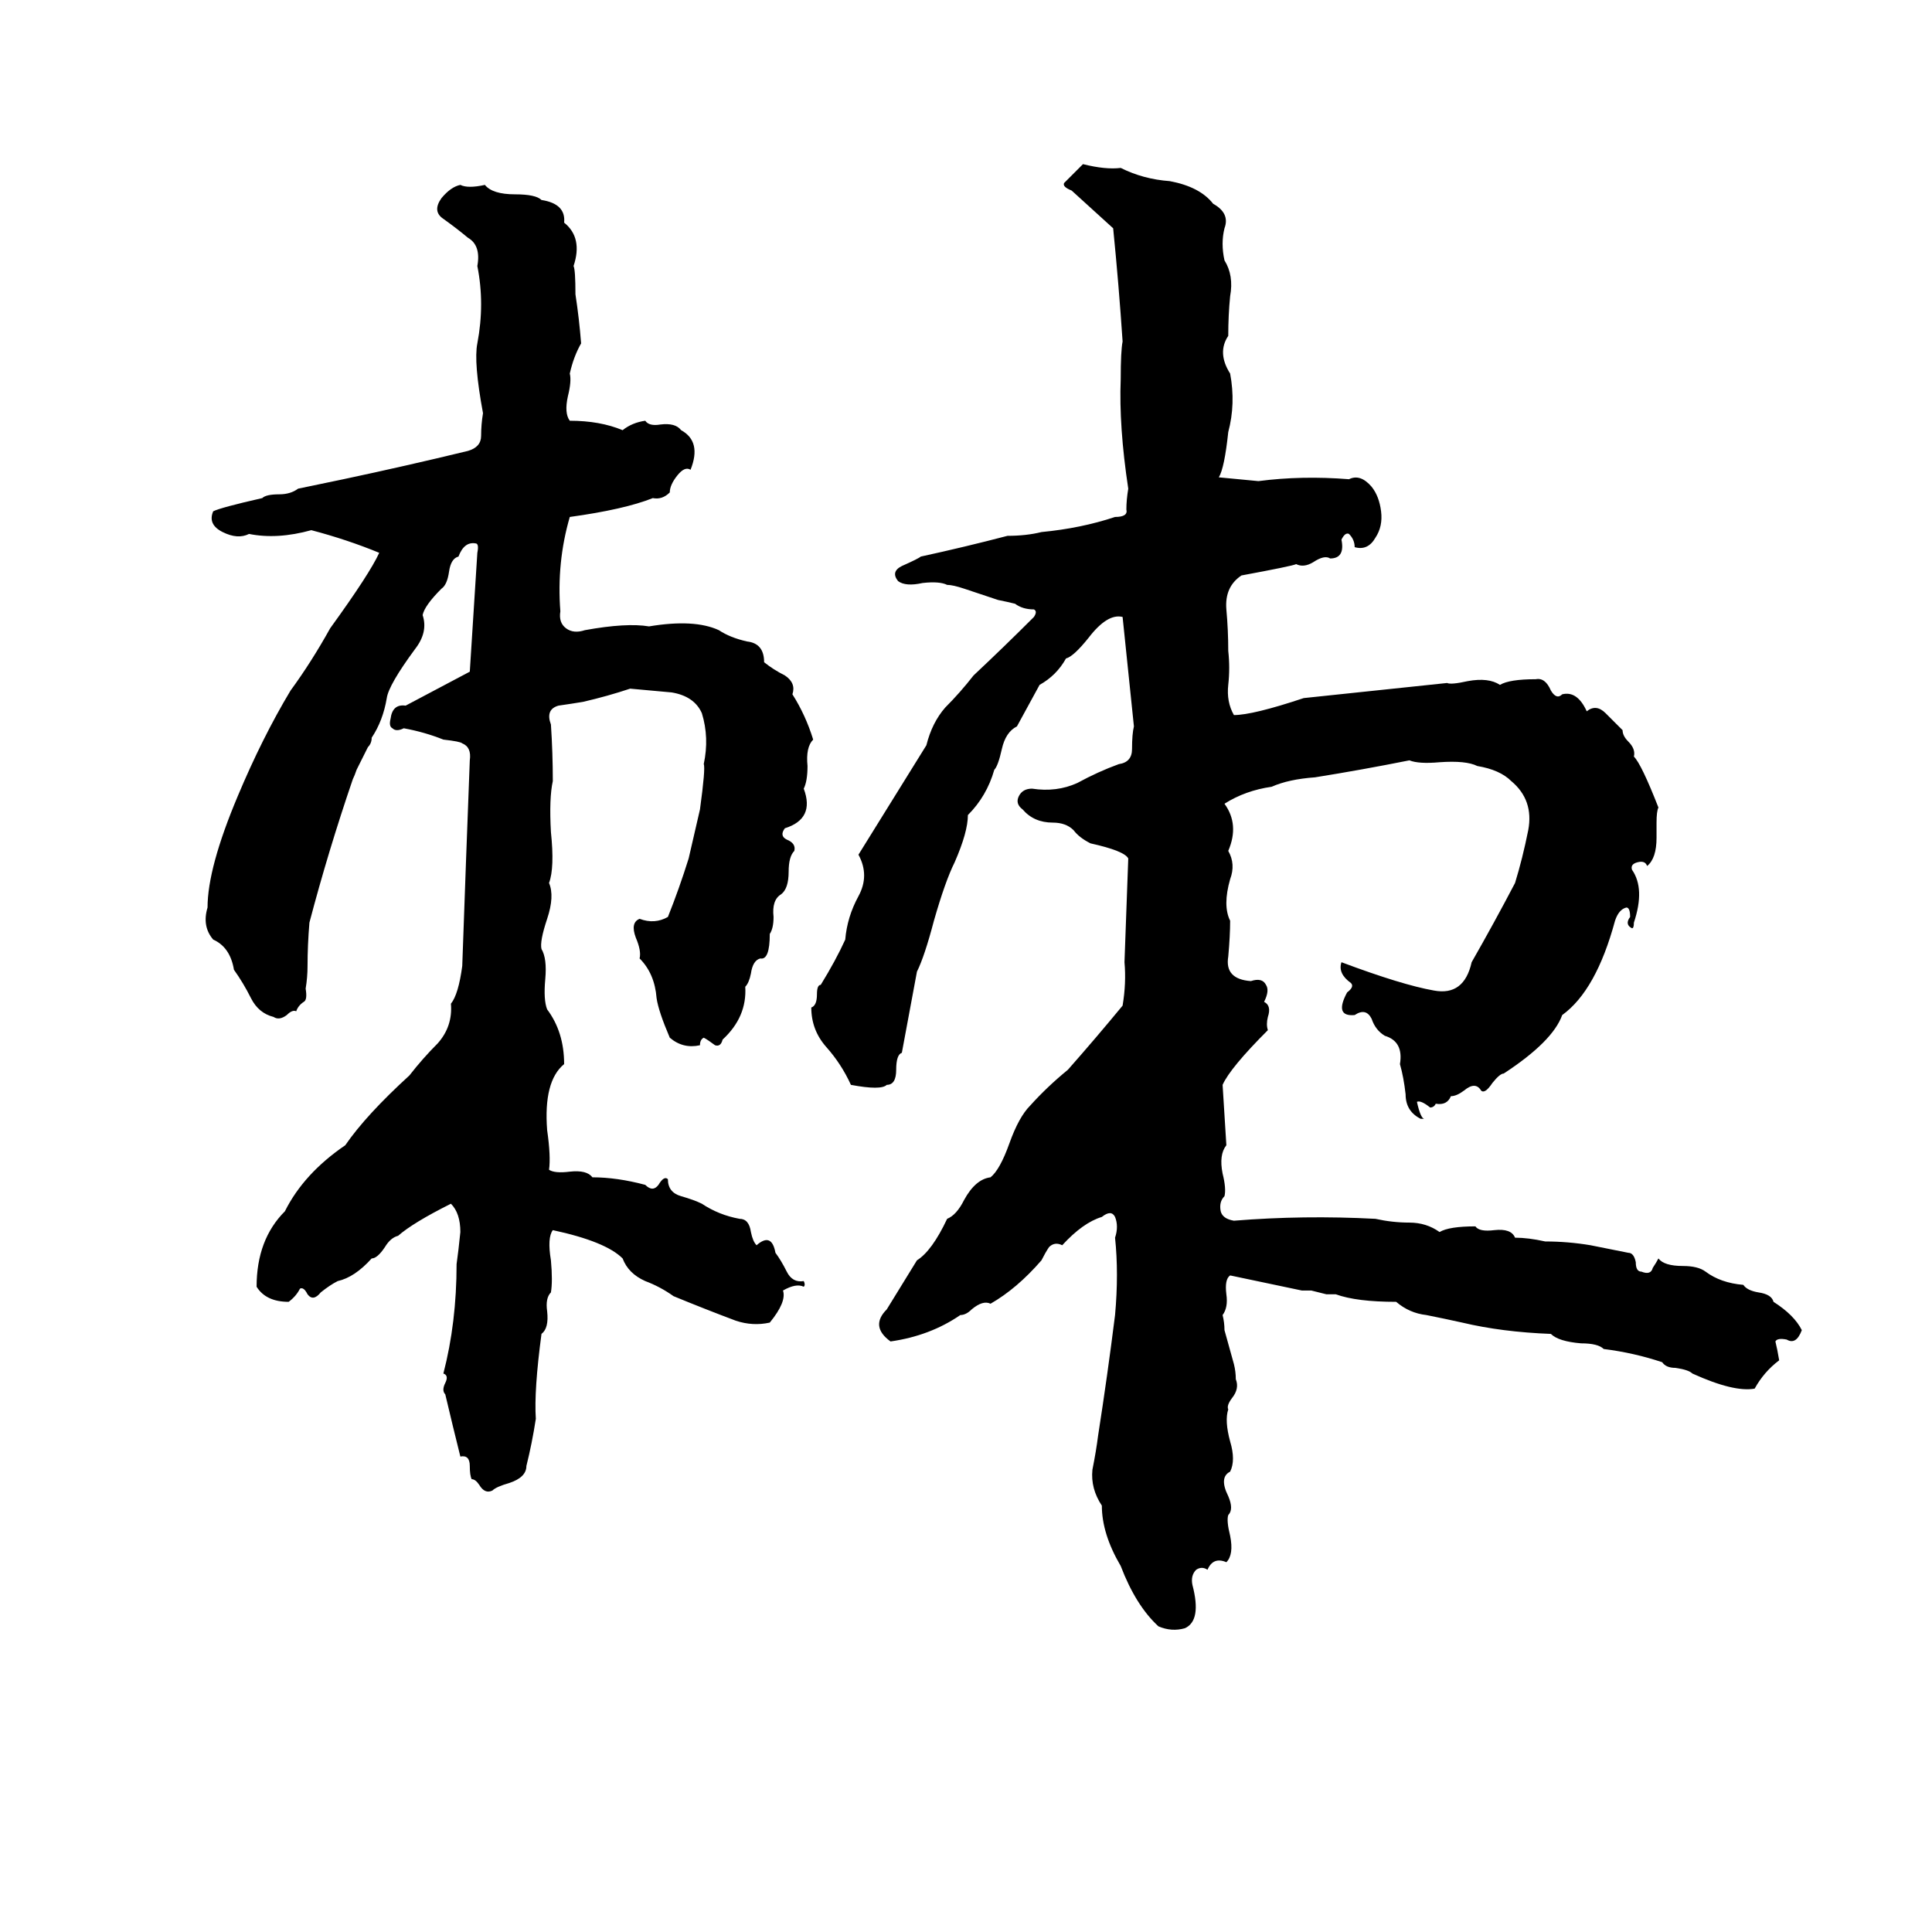 <svg xmlns="http://www.w3.org/2000/svg" viewBox="0 -800 1024 1024">
	<path fill="#000000" d="M574 -713Q586 -710 594 -711Q606 -705 620 -704Q636 -701 643 -692Q652 -687 649 -679Q647 -671 649 -662Q654 -654 652 -643Q651 -633 651 -622Q645 -613 652 -602Q655 -586 651 -571Q649 -552 646 -547Q657 -546 667 -545Q690 -548 715 -546Q721 -549 727 -542Q731 -537 732 -529Q733 -521 729 -515Q725 -508 718 -510Q718 -514 715 -517Q713 -518 711 -514Q713 -504 705 -504Q702 -506 696 -502Q691 -499 687 -501Q685 -500 658 -495Q649 -489 650 -477Q651 -466 651 -455Q652 -446 651 -437Q650 -428 654 -421Q664 -421 691 -430L767 -438Q769 -437 778 -439Q789 -441 795 -437Q800 -440 814 -440Q819 -441 822 -434Q825 -429 828 -432Q836 -434 841 -423Q846 -427 851 -422Q856 -417 860 -413Q860 -410 863 -407Q867 -403 866 -399Q870 -395 879 -372Q878 -370 878 -364V-356Q878 -345 873 -341Q872 -344 868 -343Q864 -342 865 -339Q872 -329 866 -311Q866 -308 865 -308Q861 -310 864 -314Q864 -319 862 -319Q858 -318 856 -312Q846 -275 828 -262Q823 -248 797 -231Q795 -231 791 -226Q787 -220 785 -222Q782 -227 776 -222Q772 -219 769 -219Q767 -214 761 -215Q760 -213 758 -213Q753 -217 751 -216Q753 -207 755 -207Q754 -207 753 -207Q745 -211 745 -220Q744 -229 742 -236Q744 -248 734 -251Q729 -254 727 -260Q724 -266 718 -262Q707 -261 714 -274Q718 -277 716 -279Q709 -284 711 -290Q743 -278 760 -275Q776 -272 780 -290Q792 -311 803 -332Q807 -345 810 -360Q813 -376 801 -386Q795 -392 783 -394Q777 -397 763 -396Q752 -395 747 -397Q722 -392 697 -388Q683 -387 674 -383Q660 -381 649 -374Q657 -363 651 -349Q655 -342 652 -334Q648 -320 652 -312Q652 -304 651 -293Q649 -281 663 -280Q669 -282 671 -278Q673 -275 670 -269Q674 -267 672 -261Q671 -257 672 -254Q652 -234 648 -225Q649 -209 650 -193Q646 -188 648 -178Q650 -170 649 -166Q646 -163 647 -158Q648 -154 654 -153Q691 -156 729 -154Q738 -152 747 -152Q756 -152 763 -147Q768 -150 782 -150Q784 -147 792 -148Q801 -149 803 -144Q810 -144 819 -142Q831 -142 843 -140Q853 -138 863 -136Q866 -136 867 -131Q867 -126 870 -126Q875 -124 876 -128Q878 -131 879 -133Q882 -129 892 -129Q900 -129 904 -126Q912 -120 924 -119Q926 -116 932 -115Q939 -114 940 -110Q951 -103 955 -95Q952 -87 947 -90Q942 -91 941 -89Q942 -85 943 -79Q935 -73 930 -64Q919 -62 897 -72Q895 -74 888 -75Q883 -75 881 -78Q866 -83 850 -85Q847 -88 838 -88Q826 -89 822 -93Q796 -94 775 -99Q766 -101 756 -103Q747 -104 740 -110Q719 -110 708 -114Q706 -114 703 -114L695 -116Q693 -116 690 -116Q671 -120 652 -124Q649 -122 650 -114Q651 -107 648 -103Q649 -99 649 -95L654 -77Q655 -73 655 -69Q657 -64 653 -59Q650 -55 651 -53Q649 -47 652 -36Q655 -26 652 -20Q646 -17 651 -7Q654 0 651 3Q650 6 652 14Q654 24 650 28Q643 25 640 32Q637 30 634 32Q631 35 632 40Q637 59 628 63Q621 65 614 62Q602 51 594 30Q584 13 584 -2Q578 -11 579 -21Q581 -31 582 -39Q587 -71 591 -103Q593 -125 591 -144Q593 -150 591 -155Q589 -159 584 -155Q574 -152 563 -140Q559 -142 556 -139Q554 -136 552 -132Q539 -117 525 -109Q521 -111 515 -106Q512 -103 509 -103Q493 -92 472 -89Q461 -97 470 -106Q478 -119 486 -132Q494 -137 502 -154Q507 -156 511 -164Q517 -175 525 -176Q530 -180 535 -194Q540 -208 546 -214Q555 -224 566 -233Q581 -250 595 -267Q597 -279 596 -290Q597 -317 598 -345Q596 -349 578 -353Q572 -356 569 -360Q565 -364 558 -364Q548 -364 542 -371Q538 -374 540 -378Q542 -382 547 -382Q560 -380 571 -385Q582 -391 593 -395Q600 -396 600 -403Q600 -411 601 -415Q598 -444 595 -473Q587 -475 577 -462Q569 -452 565 -451Q560 -442 551 -437Q545 -426 539 -415Q533 -412 531 -403Q529 -394 527 -392Q523 -378 513 -368Q513 -359 506 -343Q501 -333 495 -312Q490 -293 486 -285L478 -242Q475 -241 475 -233Q475 -225 470 -225Q467 -222 451 -225Q446 -236 438 -245Q430 -254 430 -266Q433 -267 433 -273Q433 -278 435 -278Q443 -291 448 -302Q449 -314 455 -325Q461 -336 455 -347Q473 -376 491 -405Q494 -417 501 -425Q509 -433 516 -442Q532 -457 548 -473Q550 -476 548 -477Q542 -477 538 -480Q534 -481 529 -482L511 -488Q505 -490 502 -490Q498 -492 489 -491Q480 -489 476 -492Q472 -497 478 -500Q487 -504 488 -505Q511 -510 534 -516Q544 -516 552 -518Q573 -520 591 -526Q598 -526 597 -530Q597 -535 598 -541Q593 -574 594 -599Q594 -614 595 -619Q593 -649 590 -679Q579 -689 568 -699Q563 -701 564 -703Q568 -707 574 -713ZM244 -702Q248 -700 257 -702Q261 -697 273 -697Q284 -697 287 -694Q300 -692 299 -682Q309 -674 304 -659Q305 -657 305 -644Q307 -631 308 -618Q304 -611 302 -602Q303 -598 301 -590Q299 -581 302 -577Q318 -577 330 -572Q335 -576 342 -577Q344 -574 350 -575Q358 -576 361 -572Q372 -566 366 -551Q363 -553 359 -548Q355 -543 355 -539Q351 -535 346 -536Q331 -530 302 -526Q295 -502 297 -476Q296 -470 300 -467Q304 -464 310 -466Q332 -470 344 -468Q368 -472 381 -466Q387 -462 396 -460Q405 -459 405 -449Q410 -445 416 -442Q422 -438 420 -432Q427 -421 431 -408Q427 -404 428 -394Q428 -386 426 -382Q432 -366 416 -361Q413 -357 417 -355Q422 -353 421 -349Q418 -346 418 -338Q418 -329 414 -326Q409 -323 410 -314Q410 -308 408 -305Q408 -291 403 -292Q399 -291 398 -284Q397 -279 395 -277Q396 -261 383 -249Q382 -245 379 -246Q375 -249 373 -250Q371 -249 371 -246Q362 -244 355 -250Q349 -264 348 -271Q347 -284 339 -292Q340 -296 337 -303Q334 -311 339 -313Q347 -310 354 -314Q360 -329 365 -345L371 -371Q374 -393 373 -395Q376 -409 372 -422Q368 -431 356 -433Q345 -434 334 -435Q322 -431 309 -428Q303 -427 296 -426Q289 -424 292 -416Q293 -401 293 -386Q291 -377 292 -359Q294 -340 291 -332Q294 -325 290 -313Q286 -301 287 -297Q290 -292 289 -281Q288 -270 290 -265Q299 -253 299 -236Q288 -227 290 -201Q292 -187 291 -180Q294 -178 302 -179Q311 -180 314 -176Q327 -176 342 -172Q346 -168 349 -172Q352 -177 354 -175Q354 -168 361 -166Q368 -164 372 -162Q381 -156 392 -154Q397 -154 398 -147Q399 -142 401 -140Q409 -147 411 -136Q414 -132 417 -126Q420 -120 426 -121Q427 -119 426 -118Q422 -120 415 -116Q417 -110 408 -99Q399 -97 390 -100Q374 -106 357 -113Q350 -118 342 -121Q333 -125 330 -133Q321 -142 293 -148Q290 -144 292 -132Q293 -121 292 -115Q289 -112 290 -105Q291 -96 287 -93Q283 -63 284 -48Q282 -35 279 -23Q279 -17 270 -14Q263 -12 261 -10Q257 -8 254 -13Q252 -16 250 -16Q249 -18 249 -23Q249 -29 244 -28Q240 -44 236 -61Q234 -63 236 -67Q238 -71 235 -72Q242 -99 242 -130Q243 -137 244 -147Q244 -157 239 -162Q219 -152 211 -145Q207 -144 204 -139Q200 -133 197 -133Q188 -123 179 -121Q175 -119 170 -115Q166 -110 163 -114Q161 -118 159 -117Q157 -113 153 -110Q141 -110 136 -118Q136 -143 151 -158Q161 -178 183 -193Q194 -209 217 -230Q224 -239 232 -247Q240 -256 239 -268Q243 -273 245 -288Q247 -345 249 -397Q250 -404 245 -406Q244 -407 235 -408Q225 -412 214 -414Q210 -412 208 -414Q206 -415 207 -419Q208 -427 215 -426Q232 -435 249 -444Q251 -475 253 -507Q254 -512 252 -512Q246 -513 243 -505Q239 -504 238 -497Q237 -490 234 -488Q225 -479 224 -474Q227 -465 220 -456Q206 -437 205 -430Q203 -418 197 -409Q197 -406 195 -404L189 -392Q188 -389 187 -387Q174 -349 164 -311Q163 -299 163 -288Q163 -282 162 -276Q163 -270 161 -269Q158 -267 157 -264Q155 -265 152 -262Q148 -259 145 -261Q137 -263 133 -271Q129 -279 124 -286Q122 -298 113 -302Q107 -309 110 -319Q110 -340 126 -378Q139 -409 154 -434Q165 -449 175 -467Q196 -496 201 -507Q184 -514 165 -519Q147 -514 132 -517Q126 -514 118 -518Q110 -522 113 -529Q117 -531 139 -536Q141 -538 148 -538Q154 -538 158 -541L182 -546Q215 -553 248 -561Q255 -563 255 -569Q255 -575 256 -581Q251 -608 253 -618Q257 -639 253 -659Q255 -670 248 -674Q242 -679 235 -684Q229 -688 234 -695Q239 -701 244 -702Z"/>
</svg>